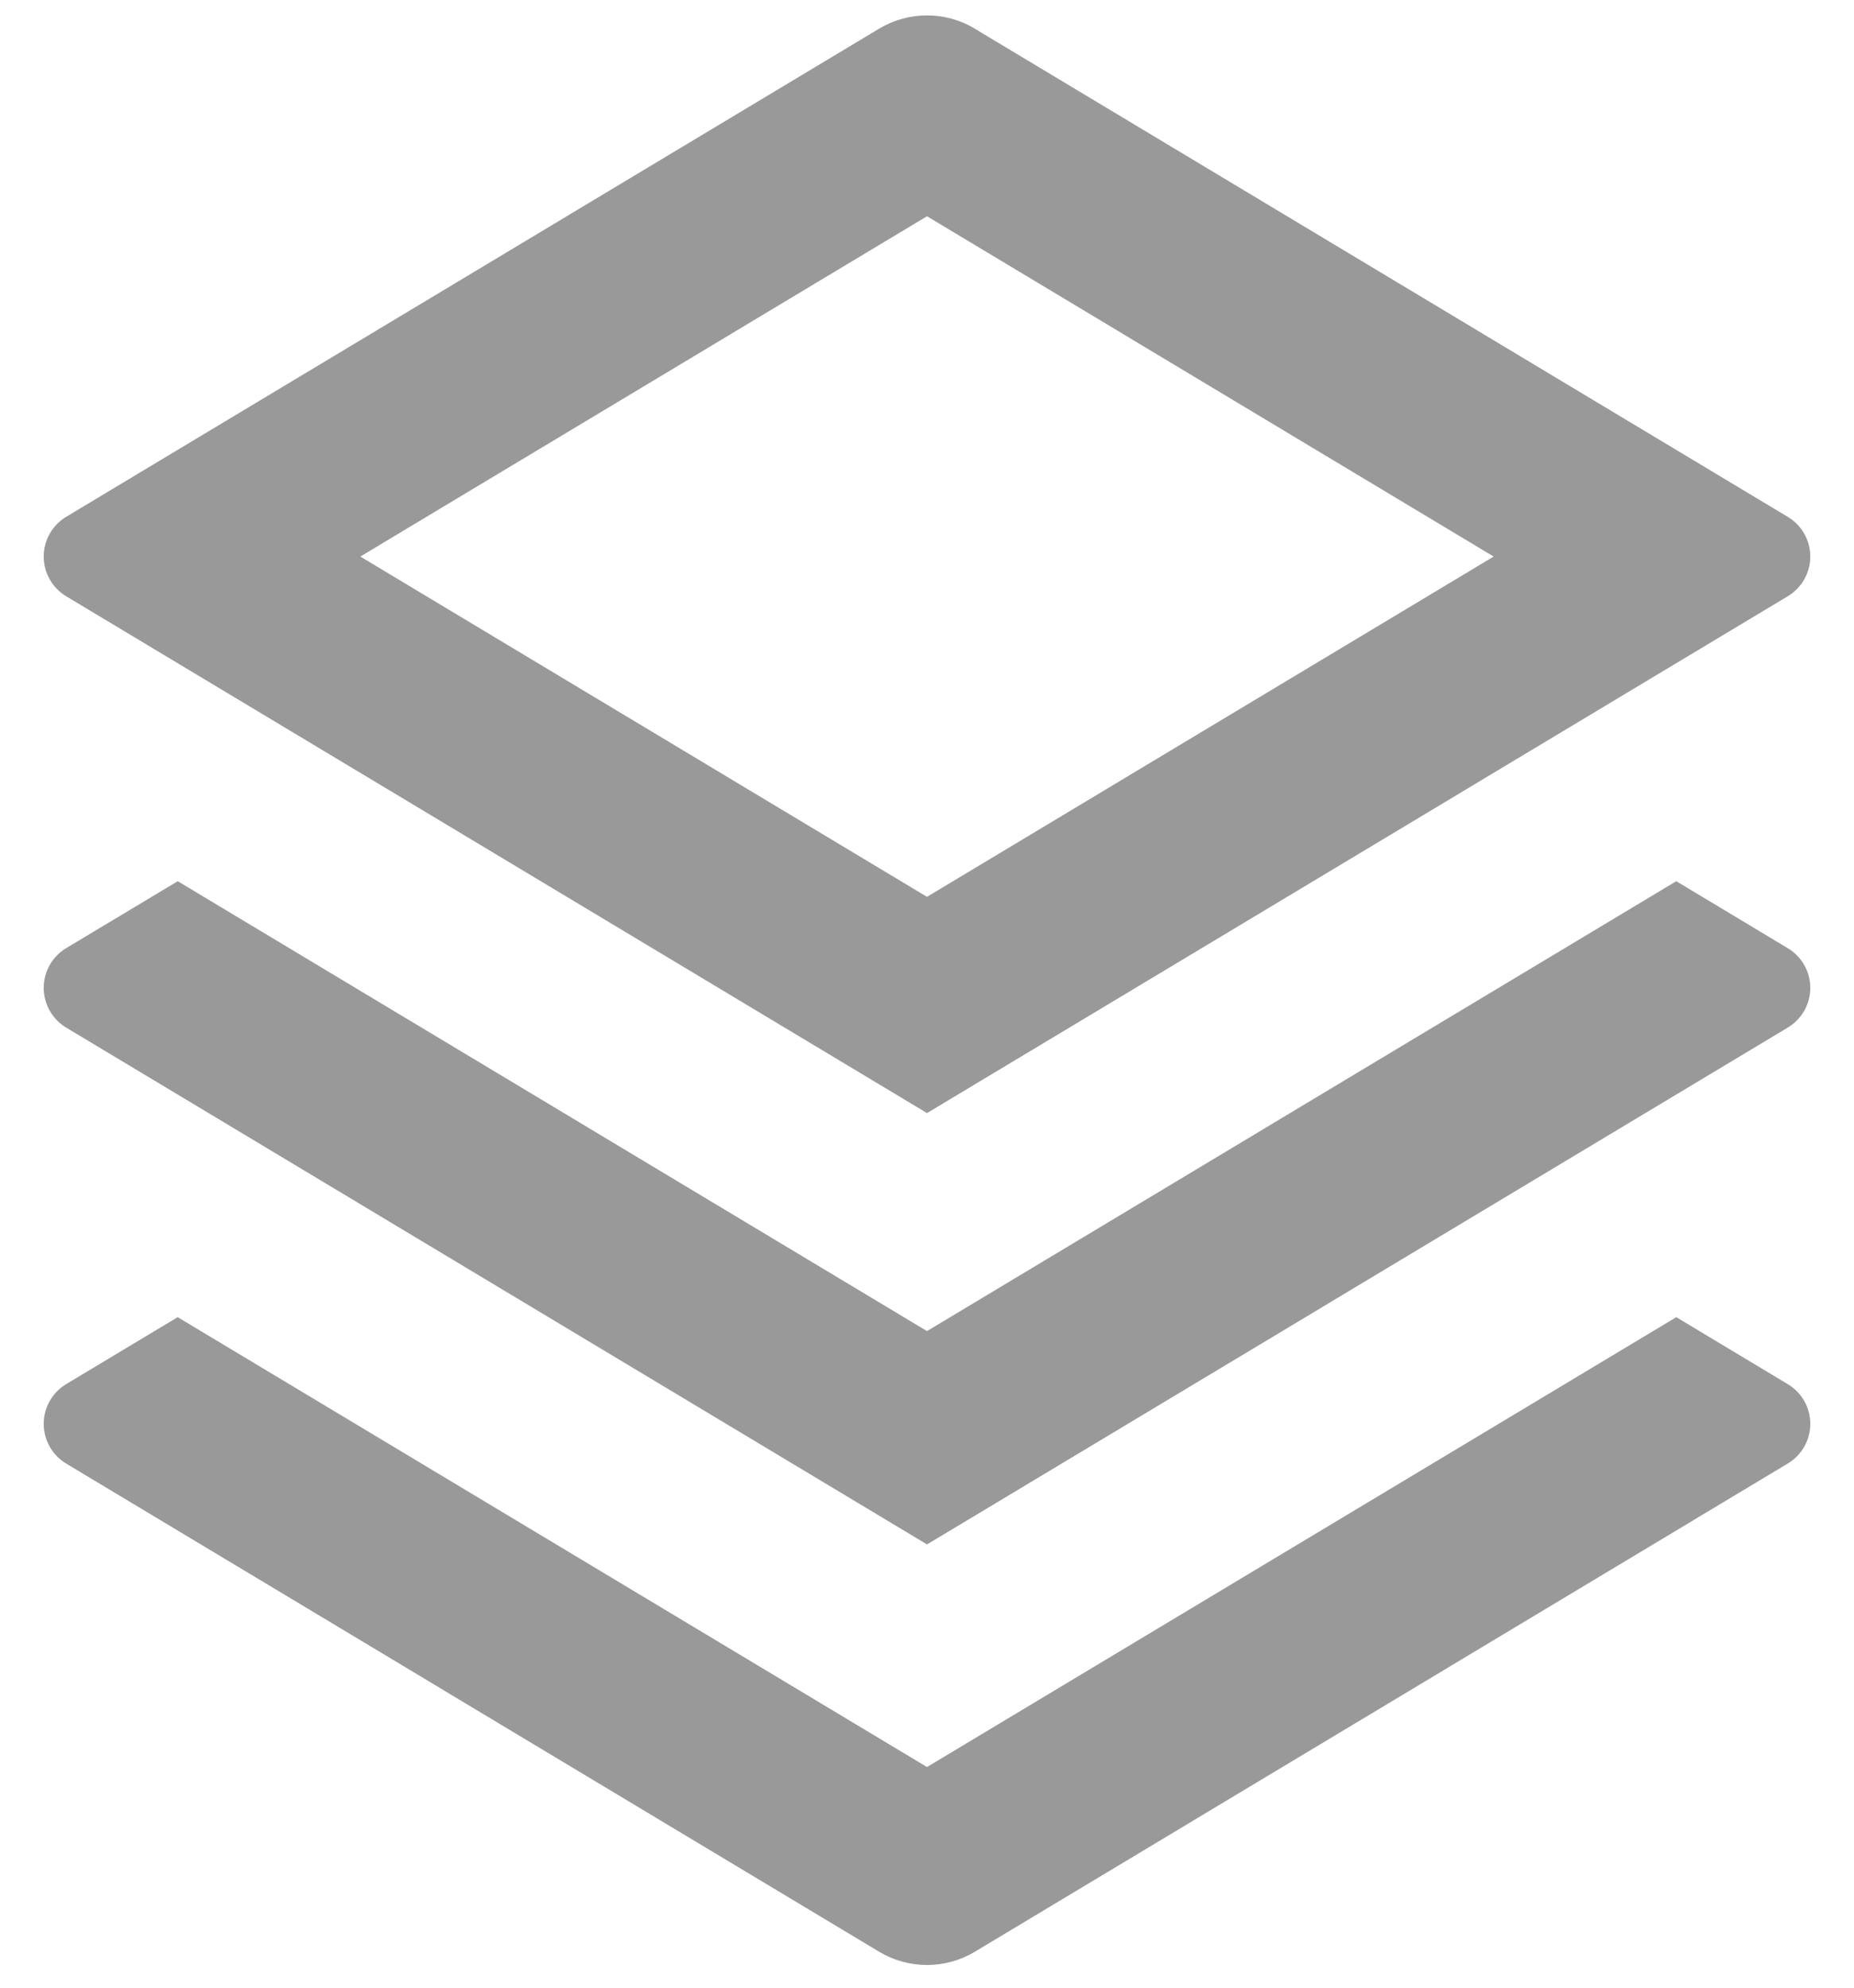 ﻿<?xml version="1.0" encoding="utf-8"?>
<svg version="1.1" xmlns:xlink="http://www.w3.org/1999/xlink" width="14px" height="15px" xmlns="http://www.w3.org/2000/svg">
  <g transform="matrix(1 0 0 1 -20 -11 )">
    <path d="M 7 13.335  L 12.658 9.94  L 13.499 10.445  C 13.605 10.508  13.67 10.622  13.67 10.745  C 13.67 10.868  13.605 10.982  13.499 11.045  L 7.361 14.729  C 7.139 14.862  6.861 14.862  6.639 14.729  L 0.5 11.045  C 0.395 10.982  0.33 10.868  0.33 10.745  C 0.33 10.622  0.395 10.508  0.5 10.445  L 1.342 9.94  L 7 13.335  Z M 7 10.045  L 12.658 6.65  L 13.499 7.155  C 13.605 7.218  13.67 7.332  13.67 7.455  C 13.67 7.578  13.605 7.692  13.499 7.755  L 7 11.655  L 0.5 7.755  C 0.395 7.692  0.33 7.578  0.33 7.455  C 0.33 7.332  0.395 7.218  0.5 7.155  L 1.342 6.65  L 7 10.045  Z M 7.36 0.216  L 13.499 3.9  C 13.605 3.963  13.67 4.077  13.67 4.2  C 13.67 4.323  13.605 4.437  13.499 4.5  L 7 8.4  L 0.5 4.5  C 0.395 4.437  0.33 4.323  0.33 4.2  C 0.33 4.077  0.395 3.963  0.5 3.9  L 6.639 0.216  C 6.861 0.083  7.139 0.083  7.361 0.216  Z M 11.279 4.2  L 7 1.632  L 2.721 4.2  L 7 6.768  L 11.279 4.2  Z " fill-rule="nonzero" fill="#999999" stroke="none" transform="matrix(1 0 0 1 20 11 )" />
  </g>
</svg>